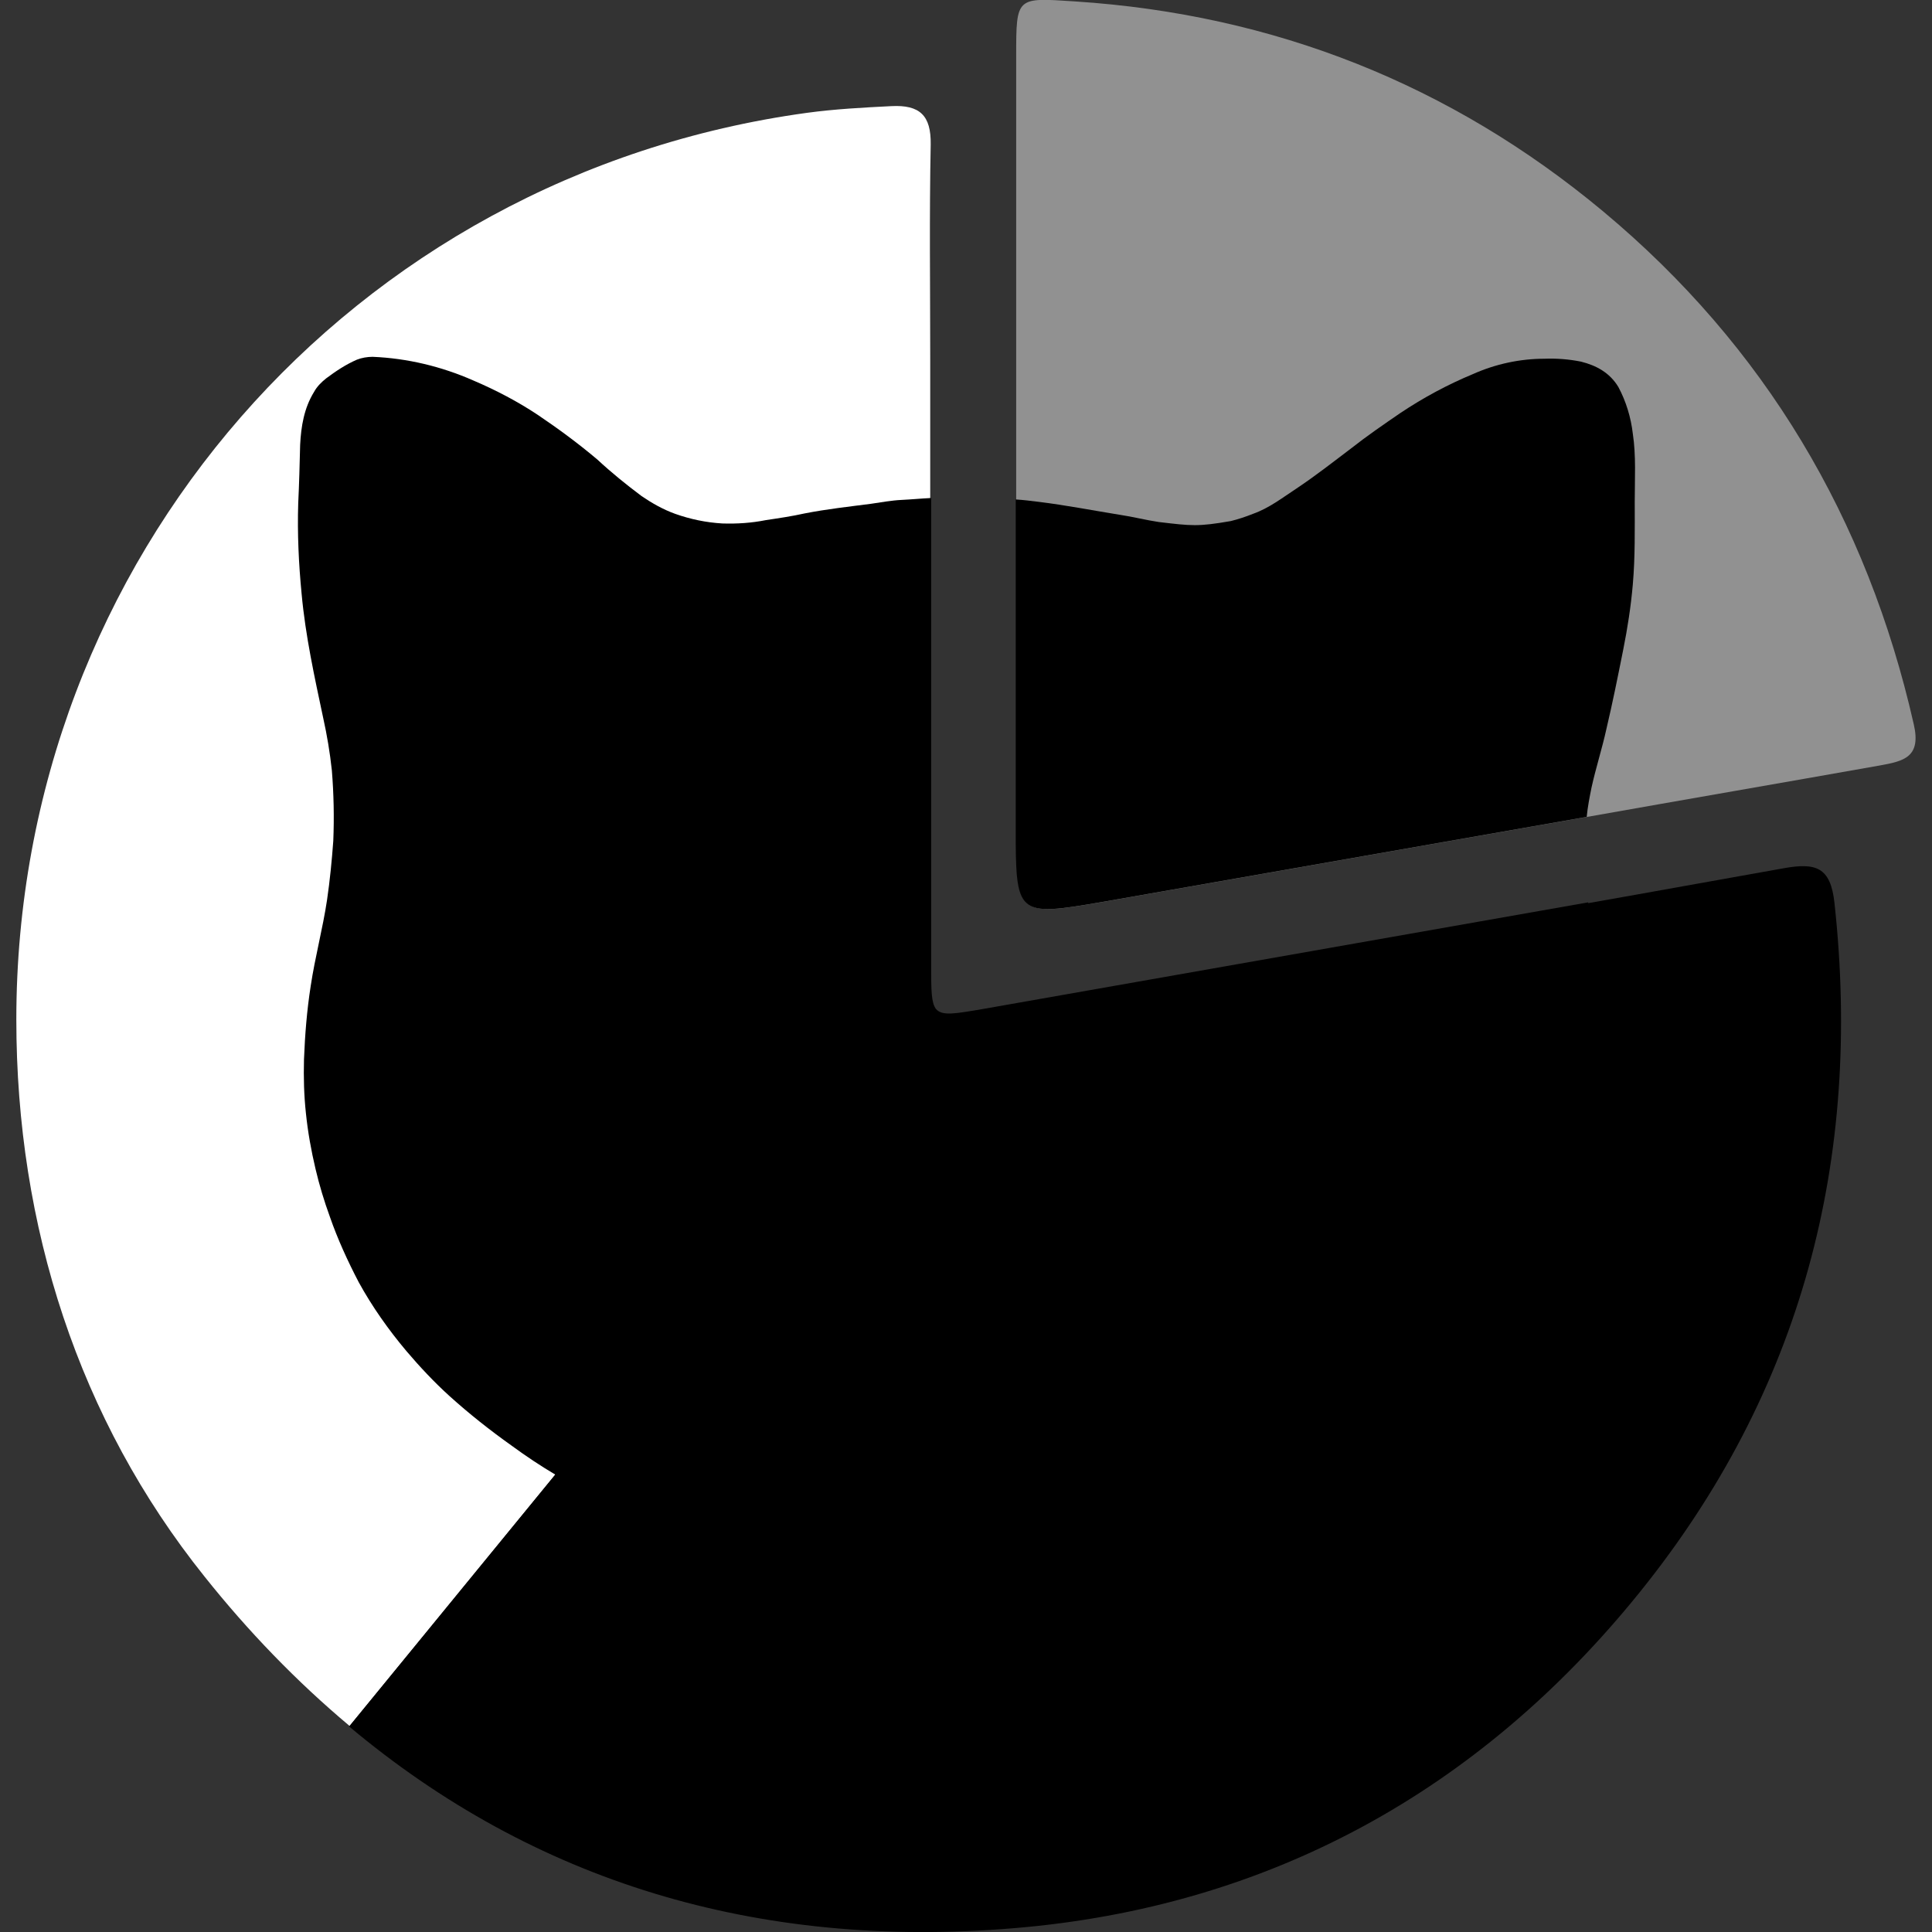 <?xml version="1.0" encoding="utf-8"?>
<!-- Generator: Adobe Illustrator 24.1.1, SVG Export Plug-In . SVG Version: 6.00 Build 0)  -->
<svg version="1.1" id="Layer_1" xmlns="http://www.w3.org/2000/svg" xmlns:xlink="http://www.w3.org/1999/xlink" x="0px" y="0px"
	 viewBox="0 0 402.3 402.3" style="enable-background:new 0 0 402.3 402.3;" xml:space="preserve">
<rect x="0" y="0" width="402.3" height="402.3" fill="#333333" stroke="none"/>
<style type="text/css">
	.st0{fill:#FFFFFF;}
	.st1{fill:#919191;}
</style>
<g id="Layer_2_1_">
	<g id="Layer_1-2">
		<path class="st0" d="M194.8,210.2l-79.2,96.9l-42.8,52.3c-11.1-9.3-21.2-19.8-30.2-31.1c-26.2-32.7-39.2-72.9-39.2-116
			c0-95.8,69.8-175.8,164.6-188.8c5.9-0.8,11.7-1.1,17.6-1.4s8.3,1.9,8.2,8c-0.3,14.9-0.1,29.8-0.1,44.7v29c0,32.5,0,65,0,97.5
			C193.7,206.3,193.7,208.9,194.8,210.2z"/>
		<path d="M341.4,331.6c-33.4,41.4-77.3,65.5-130.2,69.9c-53.7,4.5-100.1-9.8-138.5-42l42.8-52.3l79.2-96.9c1.3,1.5,3.9,1,9.8,0
			c42-7.4,84-14.8,126-22.2c13.7-2.4,27.3-4.9,40.9-7.3c6.7-1.2,9.8-0.3,10.6,7.3C387.8,241.4,375.2,289.7,341.4,331.6z"/>
		<path class="st1" d="M391.4,159.4c-20.3,3.6-40.6,7.1-60.9,10.7c-33.6,5.9-67.2,11.8-100.8,17.7c-18,3.1-18.1,2.9-18.1-15.7V11.7
			c0-12.5,0-12.2,12.3-11.4c41.4,2.7,78.2,17.3,109.9,43.7c33.7,28.1,55,64,64.7,106.8C400.1,157.7,396.4,158.5,391.4,159.4z"/>
		<path d="M340.4,104.5c0,5.7,0.1,11.5-0.4,17.2c-0.4,4.6-1.1,9.1-2,13.6c-1.1,5.5-2.2,11-3.5,16.5c-0.9,4.1-2.2,8.1-3.1,12.2
			c-0.4,2-0.8,4-1,6.1c-33.6,5.9-67.2,11.8-100.8,17.7c-18,3.1-18.1,2.9-18.1-15.7v-68.1c1.6,0.1,3.2,0.3,4.8,0.5
			c5.7,0.7,11.3,1.8,16.9,2.7c2.7,0.4,5.4,1.1,8.1,1.5c6.8,0.8,8.1,1,15-0.2c1.6-0.4,3.1-0.9,4.6-1.5c3.4-1.2,6.2-3.4,9.1-5.3
			c3.9-2.6,7.6-5.5,11.3-8.3c3.3-2.6,6.8-5,10.3-7.4c4.8-3.2,9.8-5.9,15.1-8.1c4.7-2.1,9.8-3.2,14.9-3.2c2.5-0.1,5.1,0.1,7.6,0.6
			c3.2,0.8,6,2.3,7.8,5.3c1.6,3,2.6,6.3,3,9.7C340.7,94.9,340.4,99.7,340.4,104.5z"/>
		<path d="M335.3,213.1c0.2,3.3,0.5,6.6,0.4,9.9c-0.2,5.5-0.6,11-1.4,16.5c-0.8,5-1.9,10-3.4,14.8c-1.2,3.6-2.7,7.2-4.4,10.6
			c-2.4,4.9-5.3,9.5-8.7,13.8c-3.9,4.8-8.2,9.2-12.7,13.4c-2.7,2.5-5.6,4.6-8.5,6.9c-4.4,3.4-9,6.4-13.8,9.1
			c-5.4,3.1-11,5.9-16.7,8.3c-4.4,1.8-8.9,3.7-13.4,5.1c-4,1.2-7.9,2.5-11.9,3.5c-25.9,3.8-52.3,4-78.3,0.6l-7.5-2.3
			c-6.3-1.9-12.6-4-18.7-6.4c-5.9-2.2-11.7-4.9-17.3-7.9c-1.1-0.6-2.2-1.2-3.3-1.9c-3.2-1.9-6.2-3.9-9.2-6.1
			c-4.5-3.2-8.8-6.6-12.9-10.3c-3.2-2.9-6.2-6.1-9-9.4c-3.7-4.4-7.1-9.2-9.9-14.3c-2.3-4.4-4.4-9-6-13.6c-1.2-3.3-2.2-6.6-3-10
			c-0.9-3.8-1.6-7.7-2-11.6c-0.4-3.7-0.5-7.4-0.4-11.2c0.2-5.1,0.6-10.2,1.4-15.3c0.9-6,2.5-11.9,3.4-17.9c0.6-4.1,1-8.2,1.3-12.3
			c0.2-4.9,0.1-9.8-0.3-14.7c-0.4-3.7-1-7.3-1.8-10.9c-1.8-8.5-3.7-17.1-4.5-25.9c-0.6-6.2-0.9-12.5-0.7-18.8
			c0.2-4.1,0.3-8.2,0.4-12.2c0.2-3.8,0.8-7.6,2.9-11c0.6-1.1,1.5-2,2.5-2.8c2-1.5,4.1-2.9,6.4-3.9c1-0.4,2.2-0.6,3.3-0.6
			c7.2,0.3,14.3,2,20.9,4.9c4.7,2,9.3,4.4,13.5,7.2c4.3,2.9,8.5,6,12.4,9.3c2.9,2.7,6,5.2,9.2,7.6c2.2,1.5,4.5,2.8,7,3.7
			c3.1,1.1,6.4,1.8,9.8,2c3.1,0.1,6.1-0.1,9.1-0.7c2.7-0.4,5.4-0.8,8.1-1.4c4.6-0.9,9.2-1.4,13.8-2c2.1-0.3,4.2-0.7,6.3-0.8
			s4.1-0.3,6.2-0.4c0,32.5,0,65,0,97.5c0,4.9,0,7.6,1,8.9c1.3,1.5,3.9,1,9.8,0c42-7.4,84-14.8,126-22.2c0.4,2.4,1,4.8,1.6,7.2
			C333.7,201,334.8,207,335.3,213.1z"/>
	</g>
</g>
</svg>
